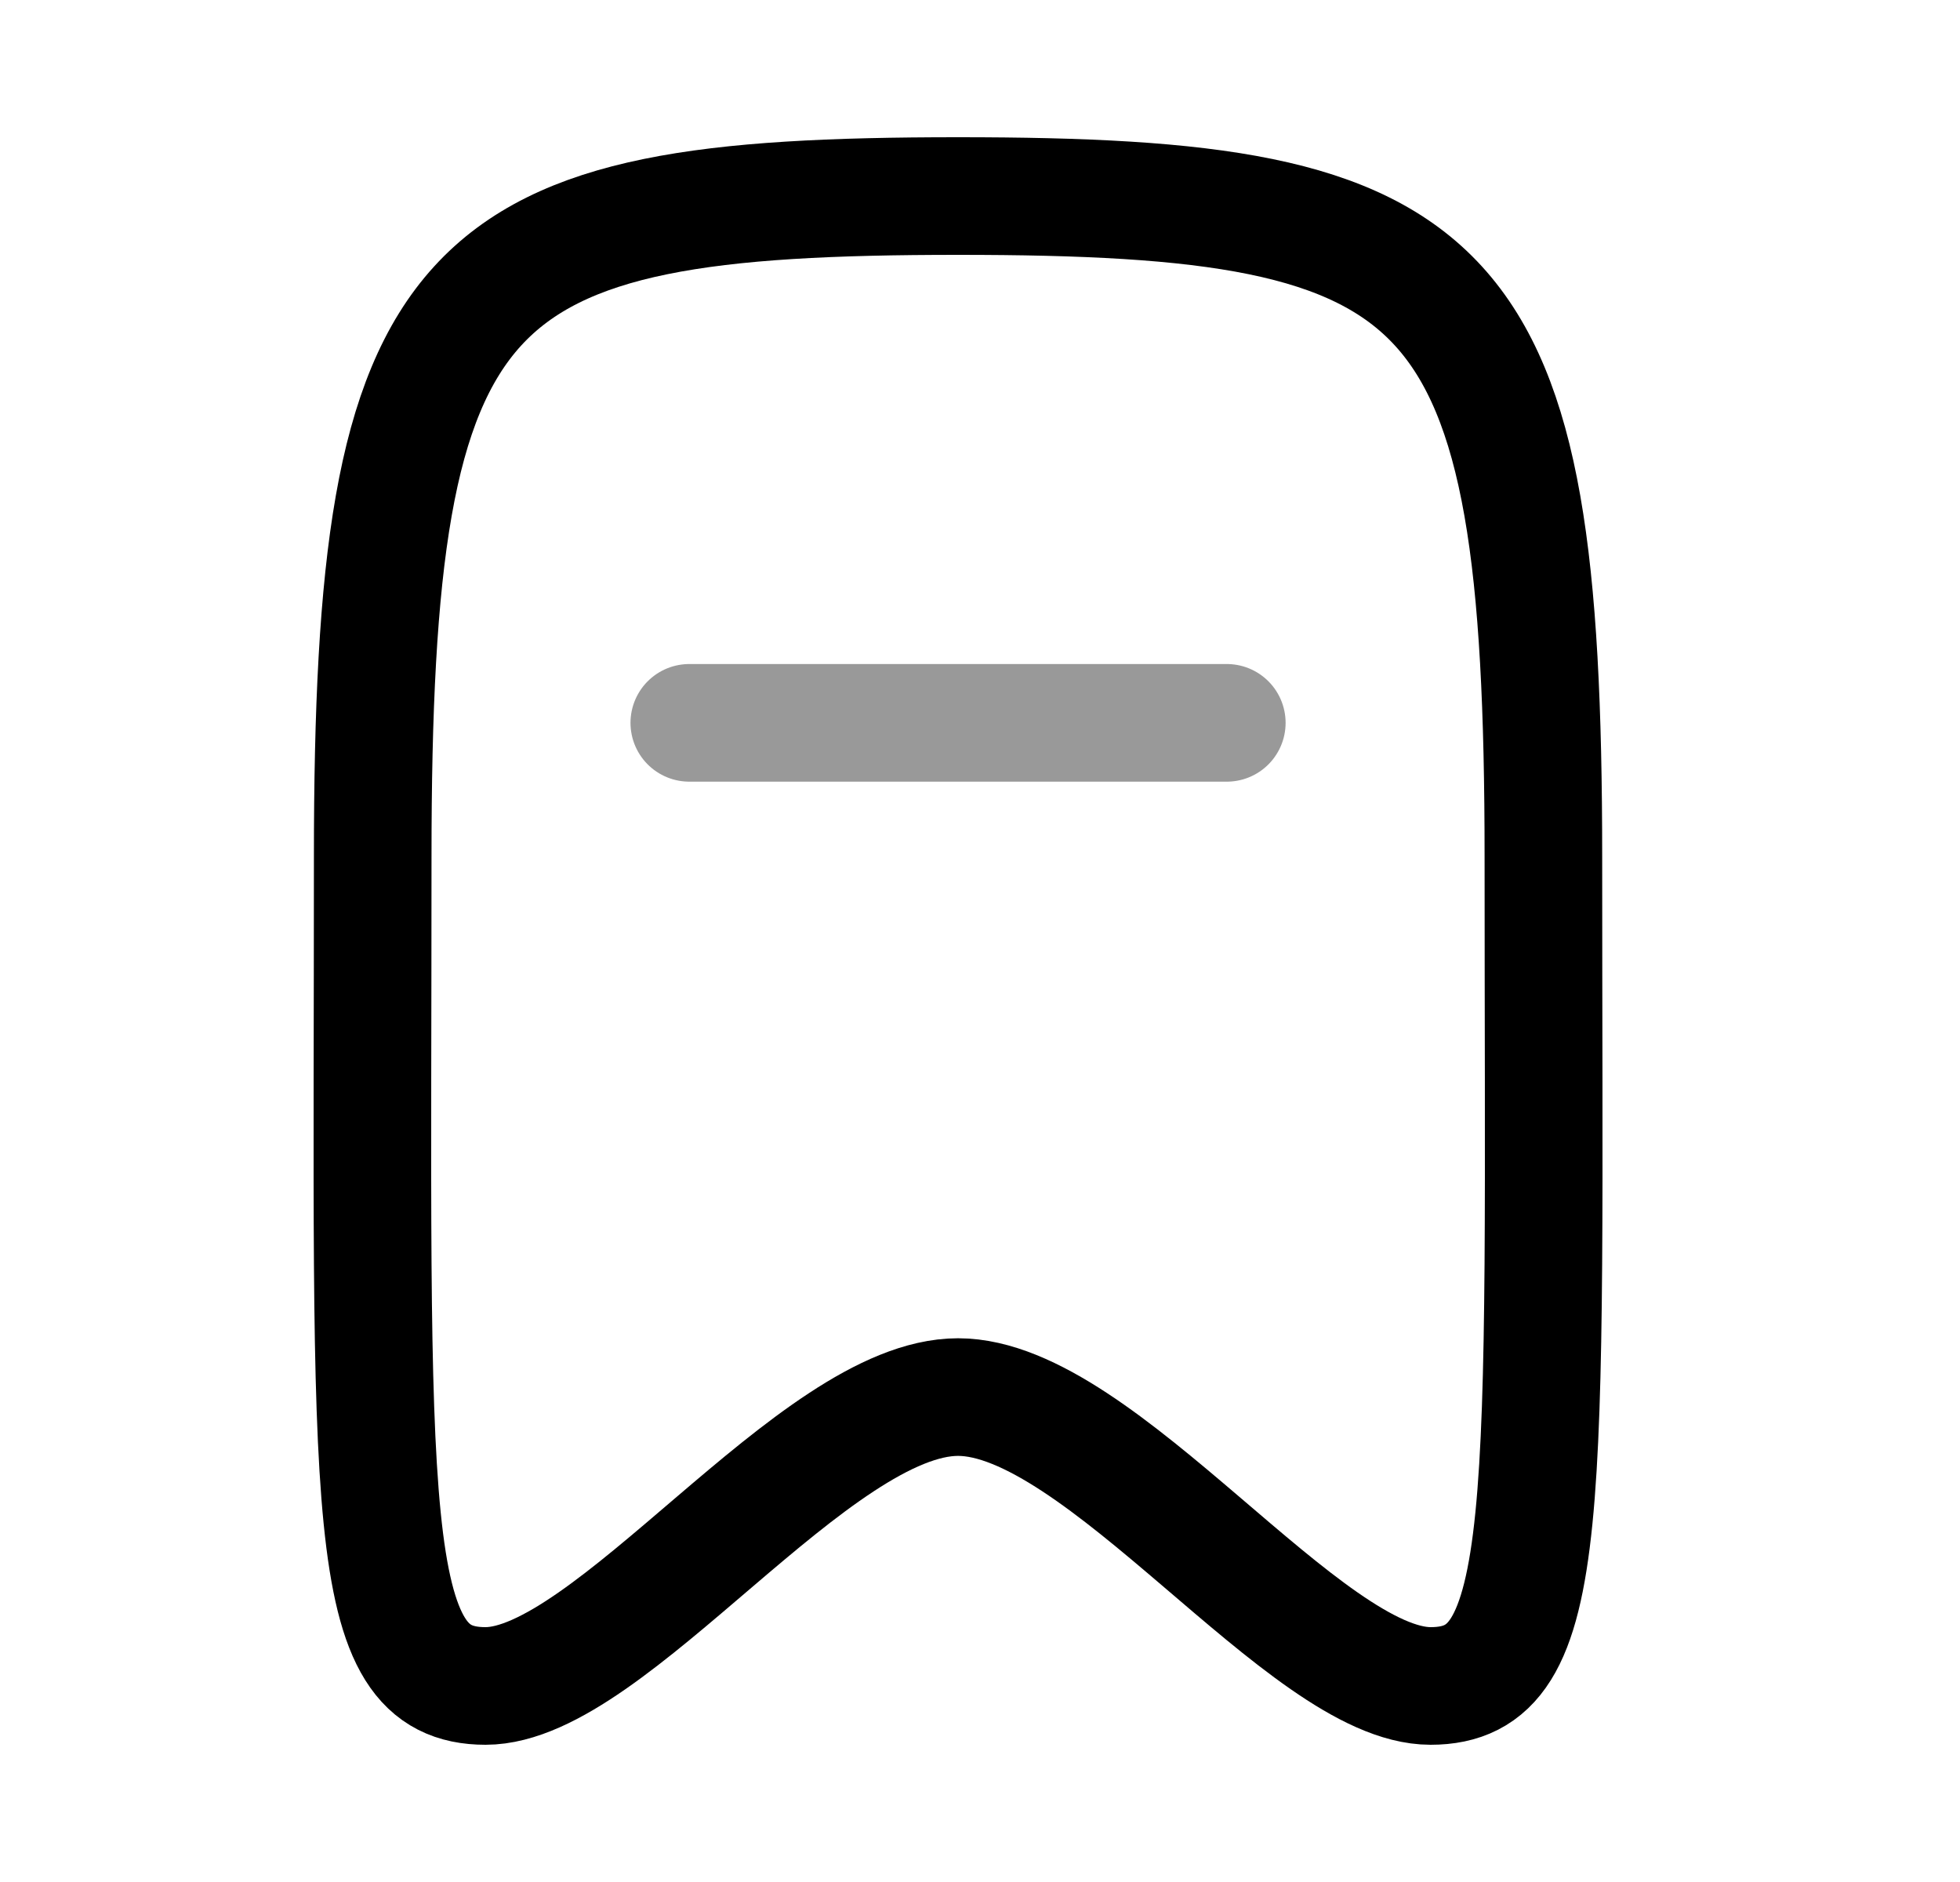 <svg width="25" height="24" viewBox="0 0 25 24" fill="none" xmlns="http://www.w3.org/2000/svg">
<path opacity="0.4" d="M8.792 9.218H15.648" stroke="black" stroke-width="1.5" stroke-linecap="round" stroke-linejoin="round"/>
<path fill-rule="evenodd" clip-rule="evenodd" d="M12.22 2.5C5.833 2.5 4.754 3.432 4.754 10.929C4.754 19.322 4.597 21.5 6.193 21.5C7.788 21.5 10.393 17.816 12.22 17.816C14.047 17.816 16.652 21.5 18.247 21.5C19.843 21.5 19.686 19.322 19.686 10.929C19.686 3.432 18.607 2.5 12.22 2.5Z" stroke="black" stroke-width="1.5" stroke-linecap="round" stroke-linejoin="round"/>
</svg>